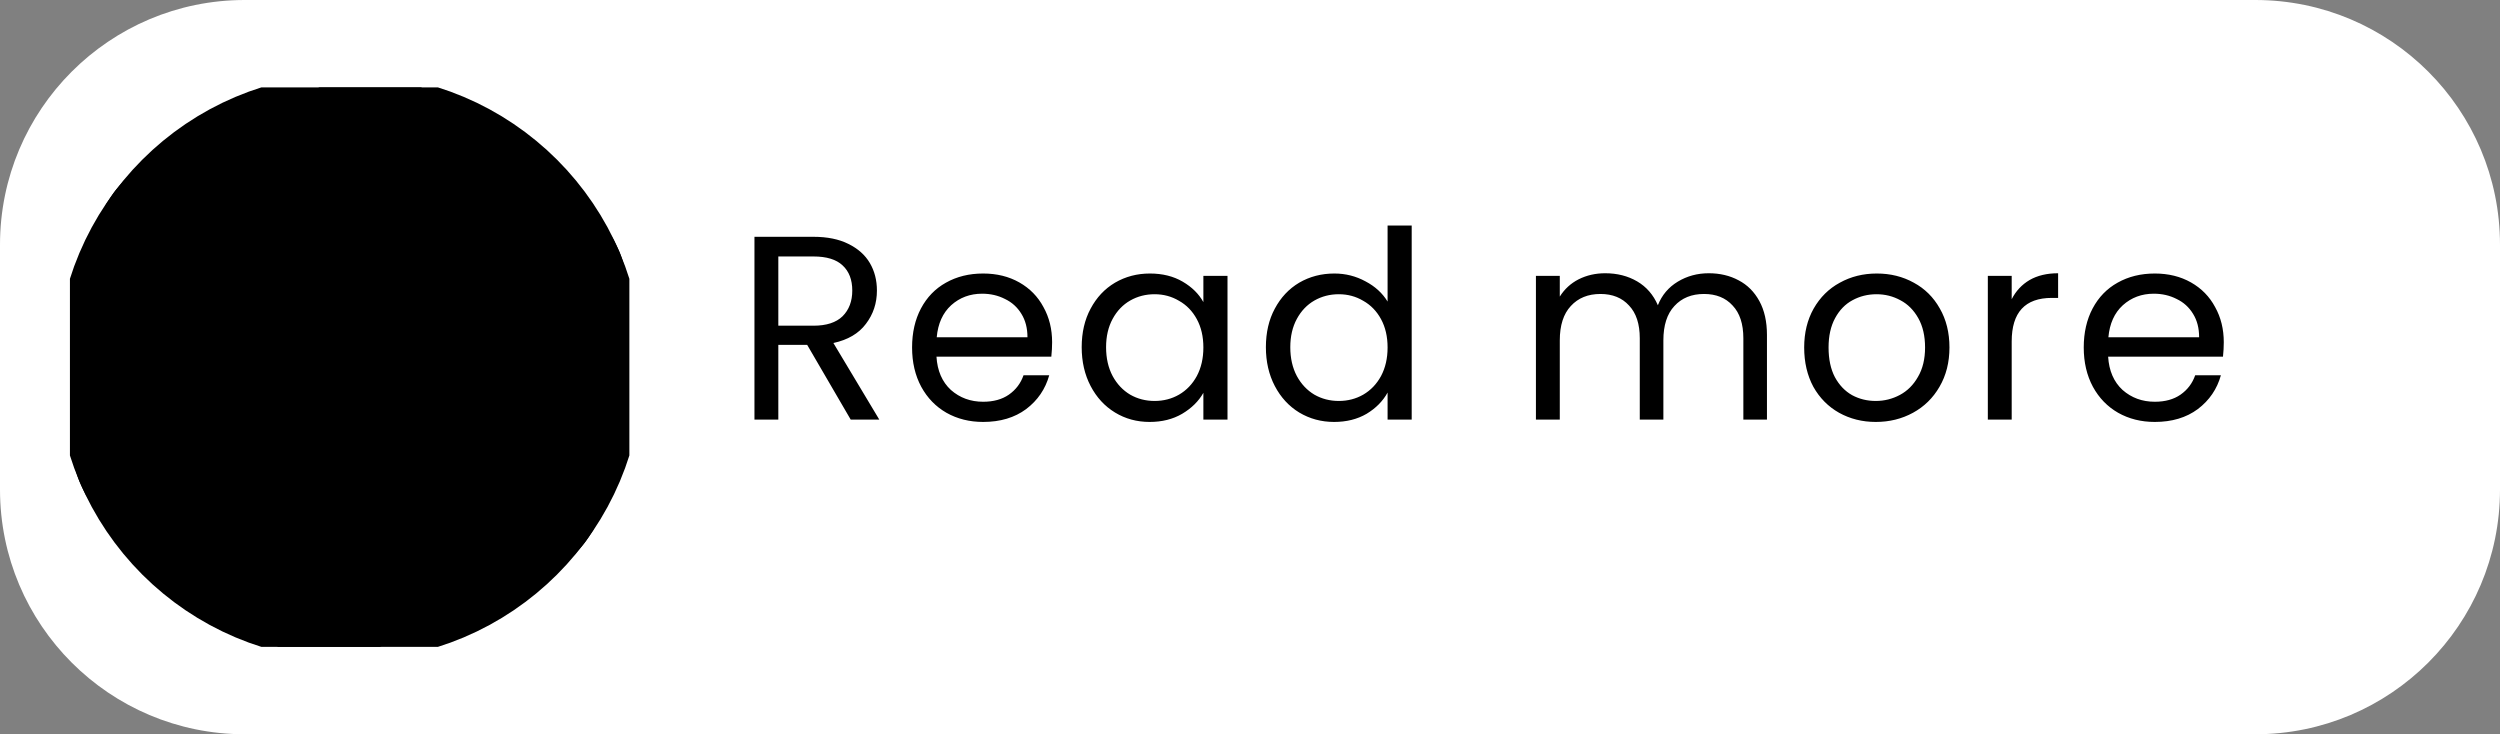 <svg width="143" height="42" viewBox="0 0 143 42" fill="none" xmlns="http://www.w3.org/2000/svg">
<rect x="0" y="0" width="143" height="42" fill="#808080" stroke="none"/>
<path d="M0 14C0 6.268 6.268 0 14 0H129C136.732 0 143 6.268 143 14V28C143 35.732 136.732 42 129 42H14C6.268 42 0 35.732 0 28V14Z" fill="white"/>
<path d="M48.66 24L46.17 19.725H44.52V24H43.155V13.545H46.53C47.32 13.545 47.985 13.68 48.525 13.95C49.075 14.22 49.485 14.585 49.755 15.045C50.025 15.505 50.16 16.03 50.16 16.62C50.16 17.34 49.95 17.975 49.53 18.525C49.12 19.075 48.5 19.44 47.67 19.62L50.295 24H48.66ZM44.52 18.63H46.53C47.27 18.63 47.825 18.45 48.195 18.09C48.565 17.72 48.75 17.23 48.75 16.62C48.75 16 48.565 15.52 48.195 15.18C47.835 14.84 47.28 14.67 46.53 14.67H44.52V18.63ZM60.181 19.575C60.181 19.835 60.166 20.11 60.136 20.4H53.566C53.616 21.21 53.891 21.845 54.391 22.305C54.901 22.755 55.516 22.98 56.236 22.98C56.826 22.98 57.316 22.845 57.706 22.575C58.106 22.295 58.386 21.925 58.546 21.465H60.016C59.796 22.255 59.356 22.9 58.696 23.4C58.036 23.89 57.216 24.135 56.236 24.135C55.456 24.135 54.756 23.96 54.136 23.61C53.526 23.26 53.046 22.765 52.696 22.125C52.346 21.475 52.171 20.725 52.171 19.875C52.171 19.025 52.341 18.28 52.681 17.64C53.021 17 53.496 16.51 54.106 16.17C54.726 15.82 55.436 15.645 56.236 15.645C57.016 15.645 57.706 15.815 58.306 16.155C58.906 16.495 59.366 16.965 59.686 17.565C60.016 18.155 60.181 18.825 60.181 19.575ZM58.771 19.29C58.771 18.77 58.656 18.325 58.426 17.955C58.196 17.575 57.881 17.29 57.481 17.1C57.091 16.9 56.656 16.8 56.176 16.8C55.486 16.8 54.896 17.02 54.406 17.46C53.926 17.9 53.651 18.51 53.581 19.29H58.771ZM61.873 19.86C61.873 19.02 62.043 18.285 62.383 17.655C62.723 17.015 63.188 16.52 63.778 16.17C64.378 15.82 65.043 15.645 65.773 15.645C66.493 15.645 67.118 15.8 67.648 16.11C68.178 16.42 68.573 16.81 68.833 17.28V15.78H70.213V24H68.833V22.47C68.563 22.95 68.158 23.35 67.618 23.67C67.088 23.98 66.468 24.135 65.758 24.135C65.028 24.135 64.368 23.955 63.778 23.595C63.188 23.235 62.723 22.73 62.383 22.08C62.043 21.43 61.873 20.69 61.873 19.86ZM68.833 19.875C68.833 19.255 68.708 18.715 68.458 18.255C68.208 17.795 67.868 17.445 67.438 17.205C67.018 16.955 66.553 16.83 66.043 16.83C65.533 16.83 65.068 16.95 64.648 17.19C64.228 17.43 63.893 17.78 63.643 18.24C63.393 18.7 63.268 19.24 63.268 19.86C63.268 20.49 63.393 21.04 63.643 21.51C63.893 21.97 64.228 22.325 64.648 22.575C65.068 22.815 65.533 22.935 66.043 22.935C66.553 22.935 67.018 22.815 67.438 22.575C67.868 22.325 68.208 21.97 68.458 21.51C68.708 21.04 68.833 20.495 68.833 19.875ZM72.409 19.86C72.409 19.02 72.579 18.285 72.919 17.655C73.26 17.015 73.725 16.52 74.314 16.17C74.915 15.82 75.585 15.645 76.325 15.645C76.965 15.645 77.559 15.795 78.109 16.095C78.659 16.385 79.079 16.77 79.37 17.25V12.9H80.749V24H79.37V22.455C79.1 22.945 78.7 23.35 78.169 23.67C77.639 23.98 77.019 24.135 76.309 24.135C75.579 24.135 74.915 23.955 74.314 23.595C73.725 23.235 73.26 22.73 72.919 22.08C72.579 21.43 72.409 20.69 72.409 19.86ZM79.37 19.875C79.37 19.255 79.245 18.715 78.995 18.255C78.745 17.795 78.404 17.445 77.975 17.205C77.555 16.955 77.09 16.83 76.579 16.83C76.07 16.83 75.605 16.95 75.184 17.19C74.764 17.43 74.43 17.78 74.18 18.24C73.93 18.7 73.805 19.24 73.805 19.86C73.805 20.49 73.93 21.04 74.18 21.51C74.43 21.97 74.764 22.325 75.184 22.575C75.605 22.815 76.07 22.935 76.579 22.935C77.09 22.935 77.555 22.815 77.975 22.575C78.404 22.325 78.745 21.97 78.995 21.51C79.245 21.04 79.37 20.495 79.37 19.875ZM97.74 15.63C98.38 15.63 98.95 15.765 99.45 16.035C99.95 16.295 100.345 16.69 100.635 17.22C100.925 17.75 101.07 18.395 101.07 19.155V24H99.72V19.35C99.72 18.53 99.515 17.905 99.105 17.475C98.705 17.035 98.16 16.815 97.47 16.815C96.76 16.815 96.195 17.045 95.775 17.505C95.355 17.955 95.145 18.61 95.145 19.47V24H93.795V19.35C93.795 18.53 93.59 17.905 93.18 17.475C92.78 17.035 92.235 16.815 91.545 16.815C90.835 16.815 90.27 17.045 89.85 17.505C89.43 17.955 89.22 18.61 89.22 19.47V24H87.855V15.78H89.22V16.965C89.49 16.535 89.85 16.205 90.3 15.975C90.76 15.745 91.265 15.63 91.815 15.63C92.505 15.63 93.115 15.785 93.645 16.095C94.175 16.405 94.57 16.86 94.83 17.46C95.06 16.88 95.44 16.43 95.97 16.11C96.5 15.79 97.09 15.63 97.74 15.63ZM107.294 24.135C106.524 24.135 105.824 23.96 105.194 23.61C104.574 23.26 104.084 22.765 103.724 22.125C103.374 21.475 103.199 20.725 103.199 19.875C103.199 19.035 103.379 18.295 103.739 17.655C104.109 17.005 104.609 16.51 105.239 16.17C105.869 15.82 106.574 15.645 107.354 15.645C108.134 15.645 108.839 15.82 109.469 16.17C110.099 16.51 110.594 17 110.954 17.64C111.324 18.28 111.509 19.025 111.509 19.875C111.509 20.725 111.319 21.475 110.939 22.125C110.569 22.765 110.064 23.26 109.424 23.61C108.784 23.96 108.074 24.135 107.294 24.135ZM107.294 22.935C107.784 22.935 108.244 22.82 108.674 22.59C109.104 22.36 109.449 22.015 109.709 21.555C109.979 21.095 110.114 20.535 110.114 19.875C110.114 19.215 109.984 18.655 109.724 18.195C109.464 17.735 109.124 17.395 108.704 17.175C108.284 16.945 107.829 16.83 107.339 16.83C106.839 16.83 106.379 16.945 105.959 17.175C105.549 17.395 105.219 17.735 104.969 18.195C104.719 18.655 104.594 19.215 104.594 19.875C104.594 20.545 104.714 21.11 104.954 21.57C105.204 22.03 105.534 22.375 105.944 22.605C106.354 22.825 106.804 22.935 107.294 22.935ZM115.069 17.115C115.309 16.645 115.649 16.28 116.089 16.02C116.539 15.76 117.084 15.63 117.724 15.63V17.04H117.364C115.834 17.04 115.069 17.87 115.069 19.53V24H113.704V15.78H115.069V17.115ZM127.2 19.575C127.2 19.835 127.185 20.11 127.155 20.4H120.585C120.635 21.21 120.91 21.845 121.41 22.305C121.92 22.755 122.535 22.98 123.255 22.98C123.845 22.98 124.335 22.845 124.725 22.575C125.125 22.295 125.405 21.925 125.565 21.465H127.035C126.815 22.255 126.375 22.9 125.715 23.4C125.055 23.89 124.235 24.135 123.255 24.135C122.475 24.135 121.775 23.96 121.155 23.61C120.545 23.26 120.065 22.765 119.715 22.125C119.365 21.475 119.19 20.725 119.19 19.875C119.19 19.025 119.36 18.28 119.7 17.64C120.04 17 120.515 16.51 121.125 16.17C121.745 15.82 122.455 15.645 123.255 15.645C124.035 15.645 124.725 15.815 125.325 16.155C125.925 16.495 126.385 16.965 126.705 17.565C127.035 18.155 127.2 18.825 127.2 19.575ZM125.79 19.29C125.79 18.77 125.675 18.325 125.445 17.955C125.215 17.575 124.9 17.29 124.5 17.1C124.11 16.9 123.675 16.8 123.195 16.8C122.505 16.8 121.915 17.02 121.425 17.46C120.945 17.9 120.67 18.51 120.6 19.29H125.79Z" fill="black"/>
<g clip-path="url(#clip0_2_130)">
<path d="M20 10.514C25.791 10.514 30.486 15.209 30.486 21C30.486 26.791 25.791 31.486 20 31.486C14.209 31.486 9.514 26.791 9.514 21C9.514 15.209 14.209 10.514 20 10.514Z" stroke="black" stroke-width="12.583" stroke-linecap="round" stroke-linejoin="round"/>
<path d="M22.422 16.806L28.441 27.229" stroke="black" stroke-width="12.583" stroke-linecap="round" stroke-linejoin="round"/>
<path d="M17.578 16.806H29.616" stroke="black" stroke-width="12.583" stroke-linecap="round" stroke-linejoin="round"/>
<path d="M15.155 21L21.174 10.577" stroke="black" stroke-width="12.583" stroke-linecap="round" stroke-linejoin="round"/>
<path d="M17.578 25.194L11.559 14.771" stroke="black" stroke-width="12.583" stroke-linecap="round" stroke-linejoin="round"/>
<path d="M22.422 25.195H10.384" stroke="black" stroke-width="12.583" stroke-linecap="round" stroke-linejoin="round"/>
<path d="M24.845 21L18.826 31.423" stroke="black" stroke-width="12.583" stroke-linecap="round" stroke-linejoin="round"/>
</g>
<defs>
<clipPath id="clip0_2_130">
<rect width="32" height="32" fill="white" transform="translate(4 5)"/>
</clipPath>
</defs>
</svg>
